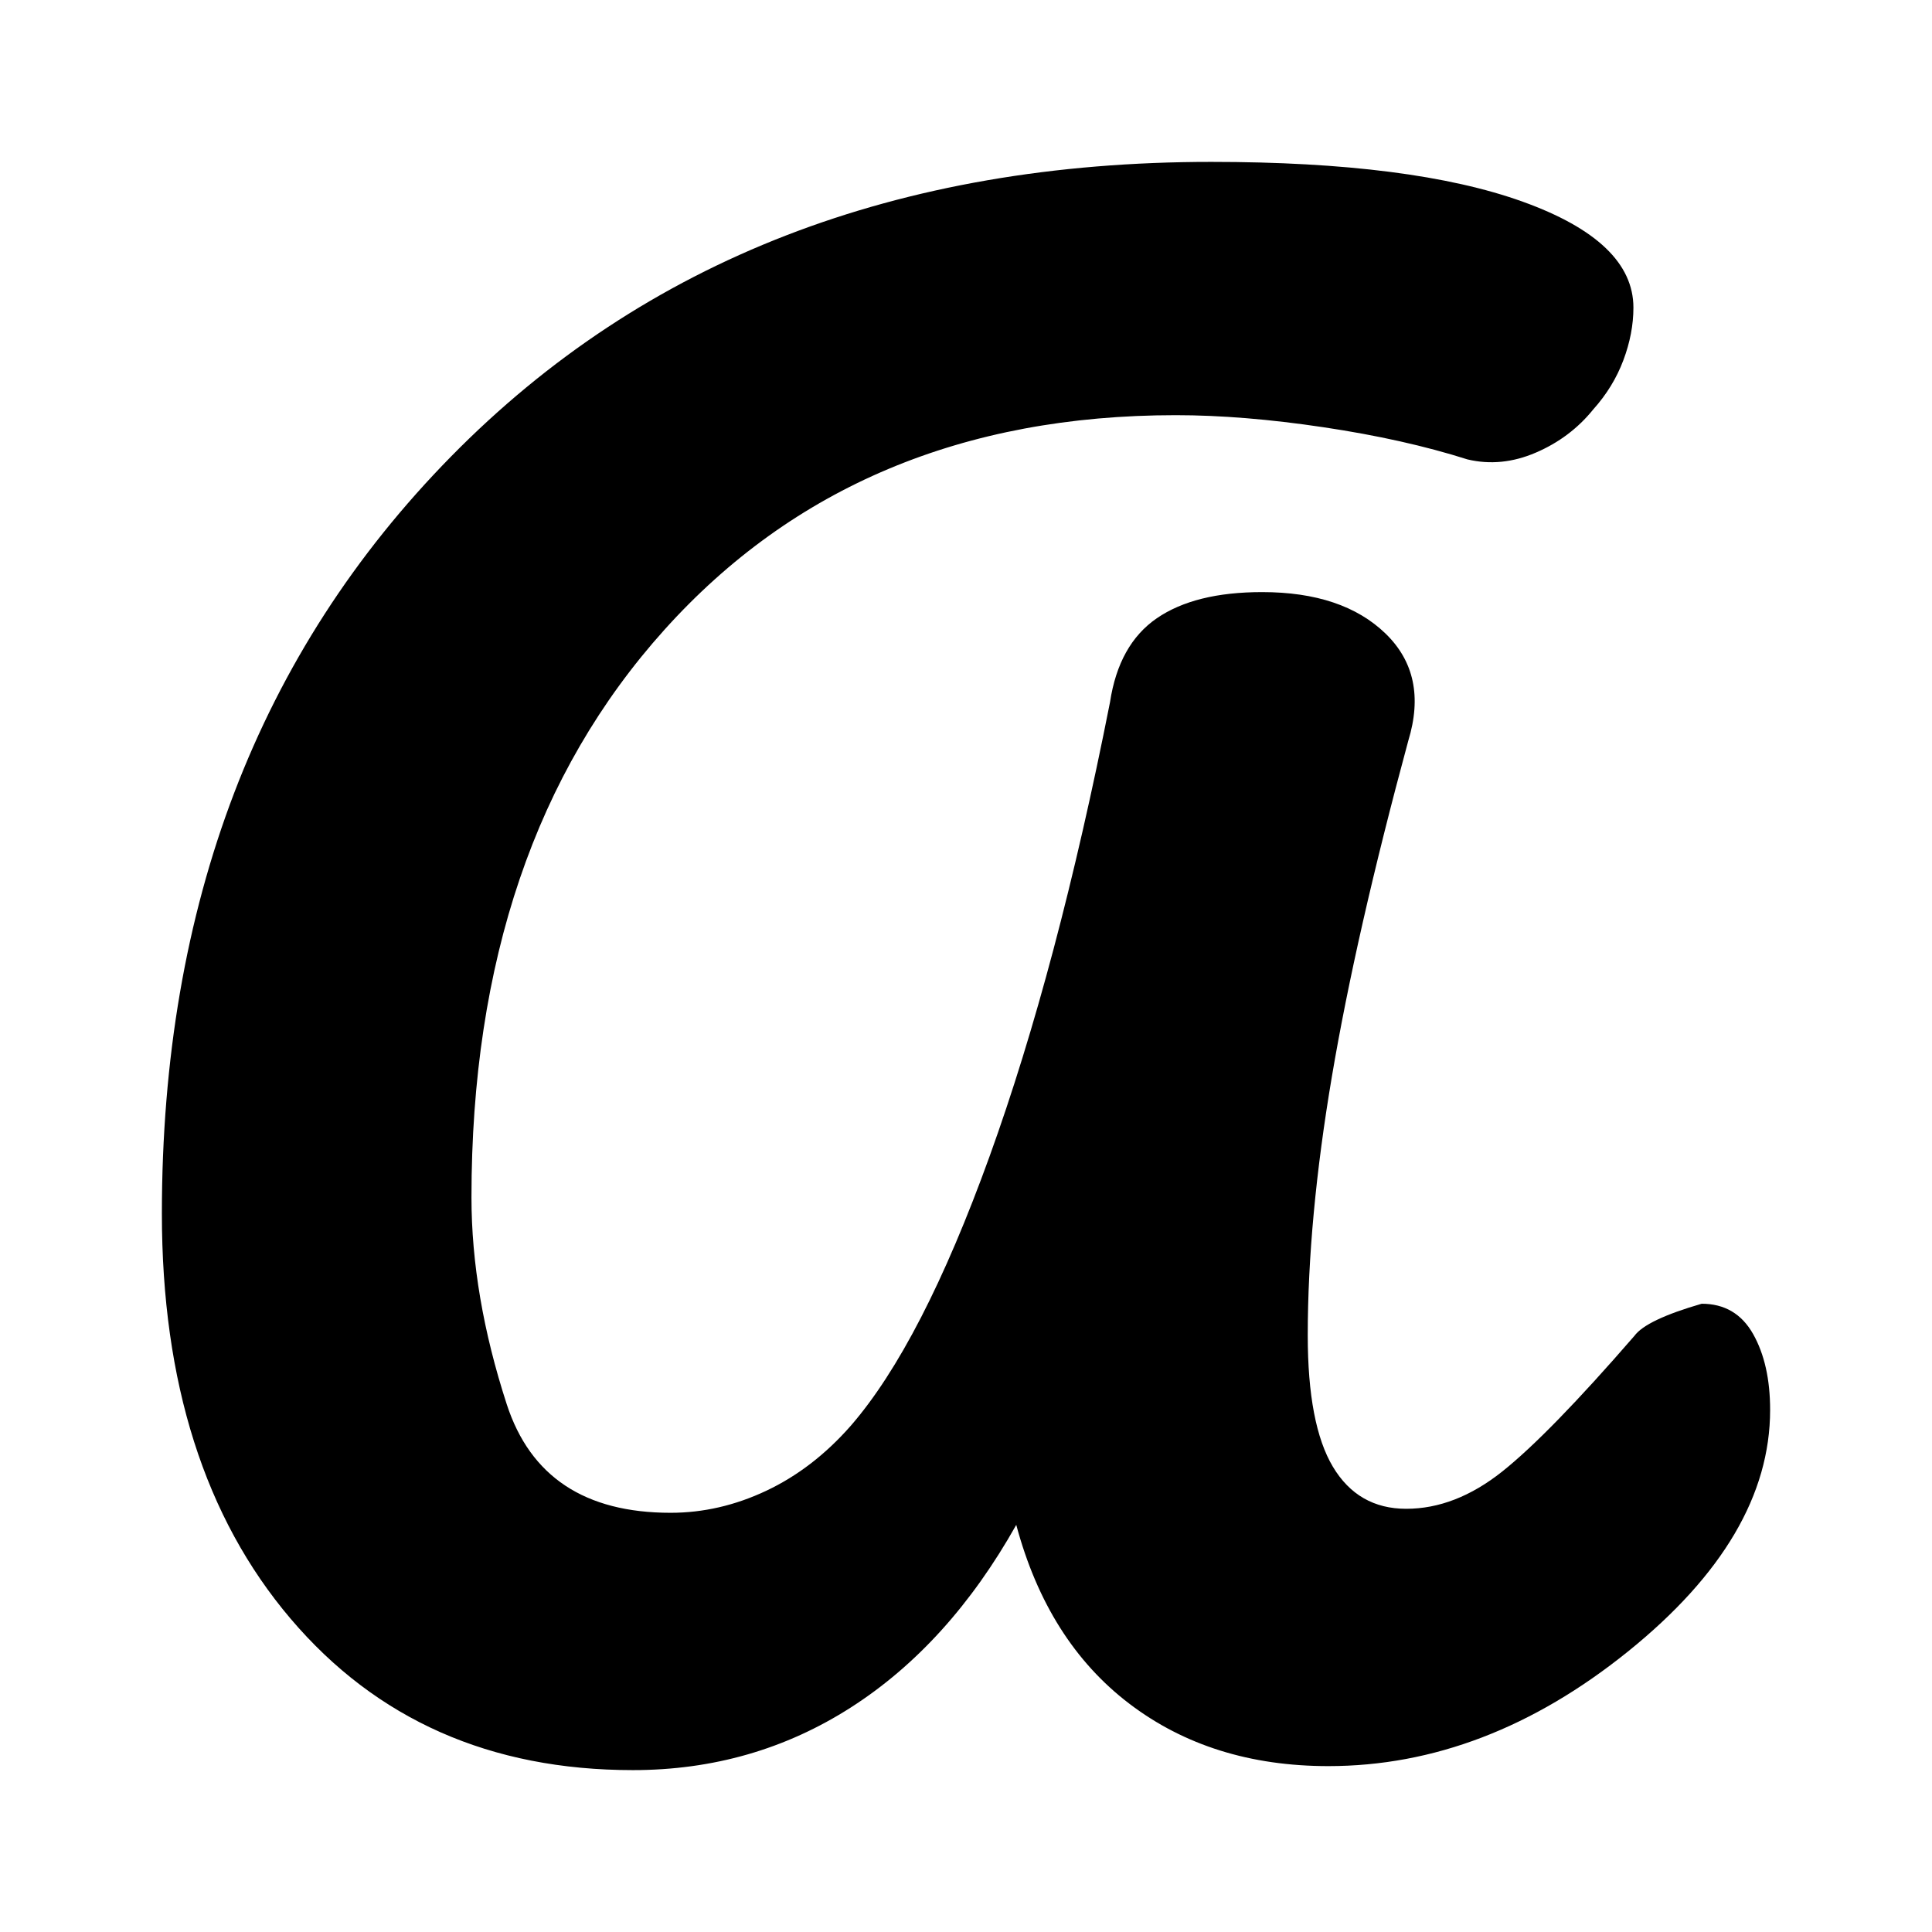 <?xml version="1.0" encoding="utf-8"?>
<svg xmlns="http://www.w3.org/2000/svg" height="48" viewBox="0 -960 960 960" width="48">
  <path d="M 314.482 -80.44 C 243.693 -80.44 186.988 -105.53 144.368 -155.71 C 101.749 -205.9 80.438 -273 80.438 -357.01 C 80.438 -510.32 128.366 -635.74 224.221 -733.26 C 320.076 -830.79 445.958 -879.56 601.867 -879.56 C 668.46 -879.56 720.071 -872.96 756.697 -859.76 C 793.323 -846.56 811.637 -829.02 811.637 -807.14 C 811.637 -798.59 809.972 -789.88 806.642 -781.01 C 803.312 -772.12 798.317 -763.97 791.658 -756.54 C 784.053 -747.13 774.537 -739.98 763.11 -735.08 C 751.696 -730.18 740.389 -729.06 729.187 -731.72 C 708.236 -738.38 684.396 -743.71 657.665 -747.7 C 630.949 -751.7 606.456 -753.7 584.186 -753.7 C 478.768 -753.7 394.094 -718.16 330.165 -647.09 C 266.235 -576.03 234.27 -482.01 234.27 -365.04 C 234.27 -332.47 240.109 -298.2 251.791 -262.24 C 263.484 -226.28 290.628 -208.3 333.221 -208.3 C 349.457 -208.3 365.326 -211.96 380.829 -219.28 C 396.332 -226.61 410.317 -237.38 422.783 -251.59 C 446.277 -278.67 469.252 -323.27 491.707 -385.4 C 514.163 -447.55 534.115 -522.79 551.562 -611.11 C 554.465 -630.25 562.224 -644.15 574.836 -652.81 C 587.448 -661.46 604.877 -665.79 627.119 -665.79 C 653.824 -665.79 674.273 -658.92 688.472 -645.18 C 702.656 -631.43 706.418 -613.67 699.759 -591.88 C 682.444 -527.95 669.792 -472.33 661.801 -425.04 C 653.81 -377.74 649.814 -334.88 649.814 -296.44 C 649.814 -266.89 653.975 -245.14 662.3 -231.19 C 670.625 -217.26 682.772 -210.29 698.74 -210.29 C 715.002 -210.29 730.899 -216.46 746.428 -228.79 C 761.957 -241.14 783.853 -263.61 812.116 -296.2 C 816.006 -301.53 827.153 -306.85 845.559 -312.18 C 856.893 -312.18 865.398 -307.19 871.071 -297.2 C 876.731 -287.21 879.562 -274.62 879.562 -259.42 C 879.562 -217.35 856.014 -177.33 808.919 -139.37 C 761.811 -101.41 712.186 -82.43 660.043 -82.43 C 621.299 -82.43 588.355 -92.76 561.211 -113.4 C 534.067 -134.04 515.321 -163.68 504.973 -202.3 C 482.677 -162.64 455.307 -132.41 422.863 -111.62 C 390.418 -90.83 354.292 -80.44 314.482 -80.44 Z" style=""/>
</svg>